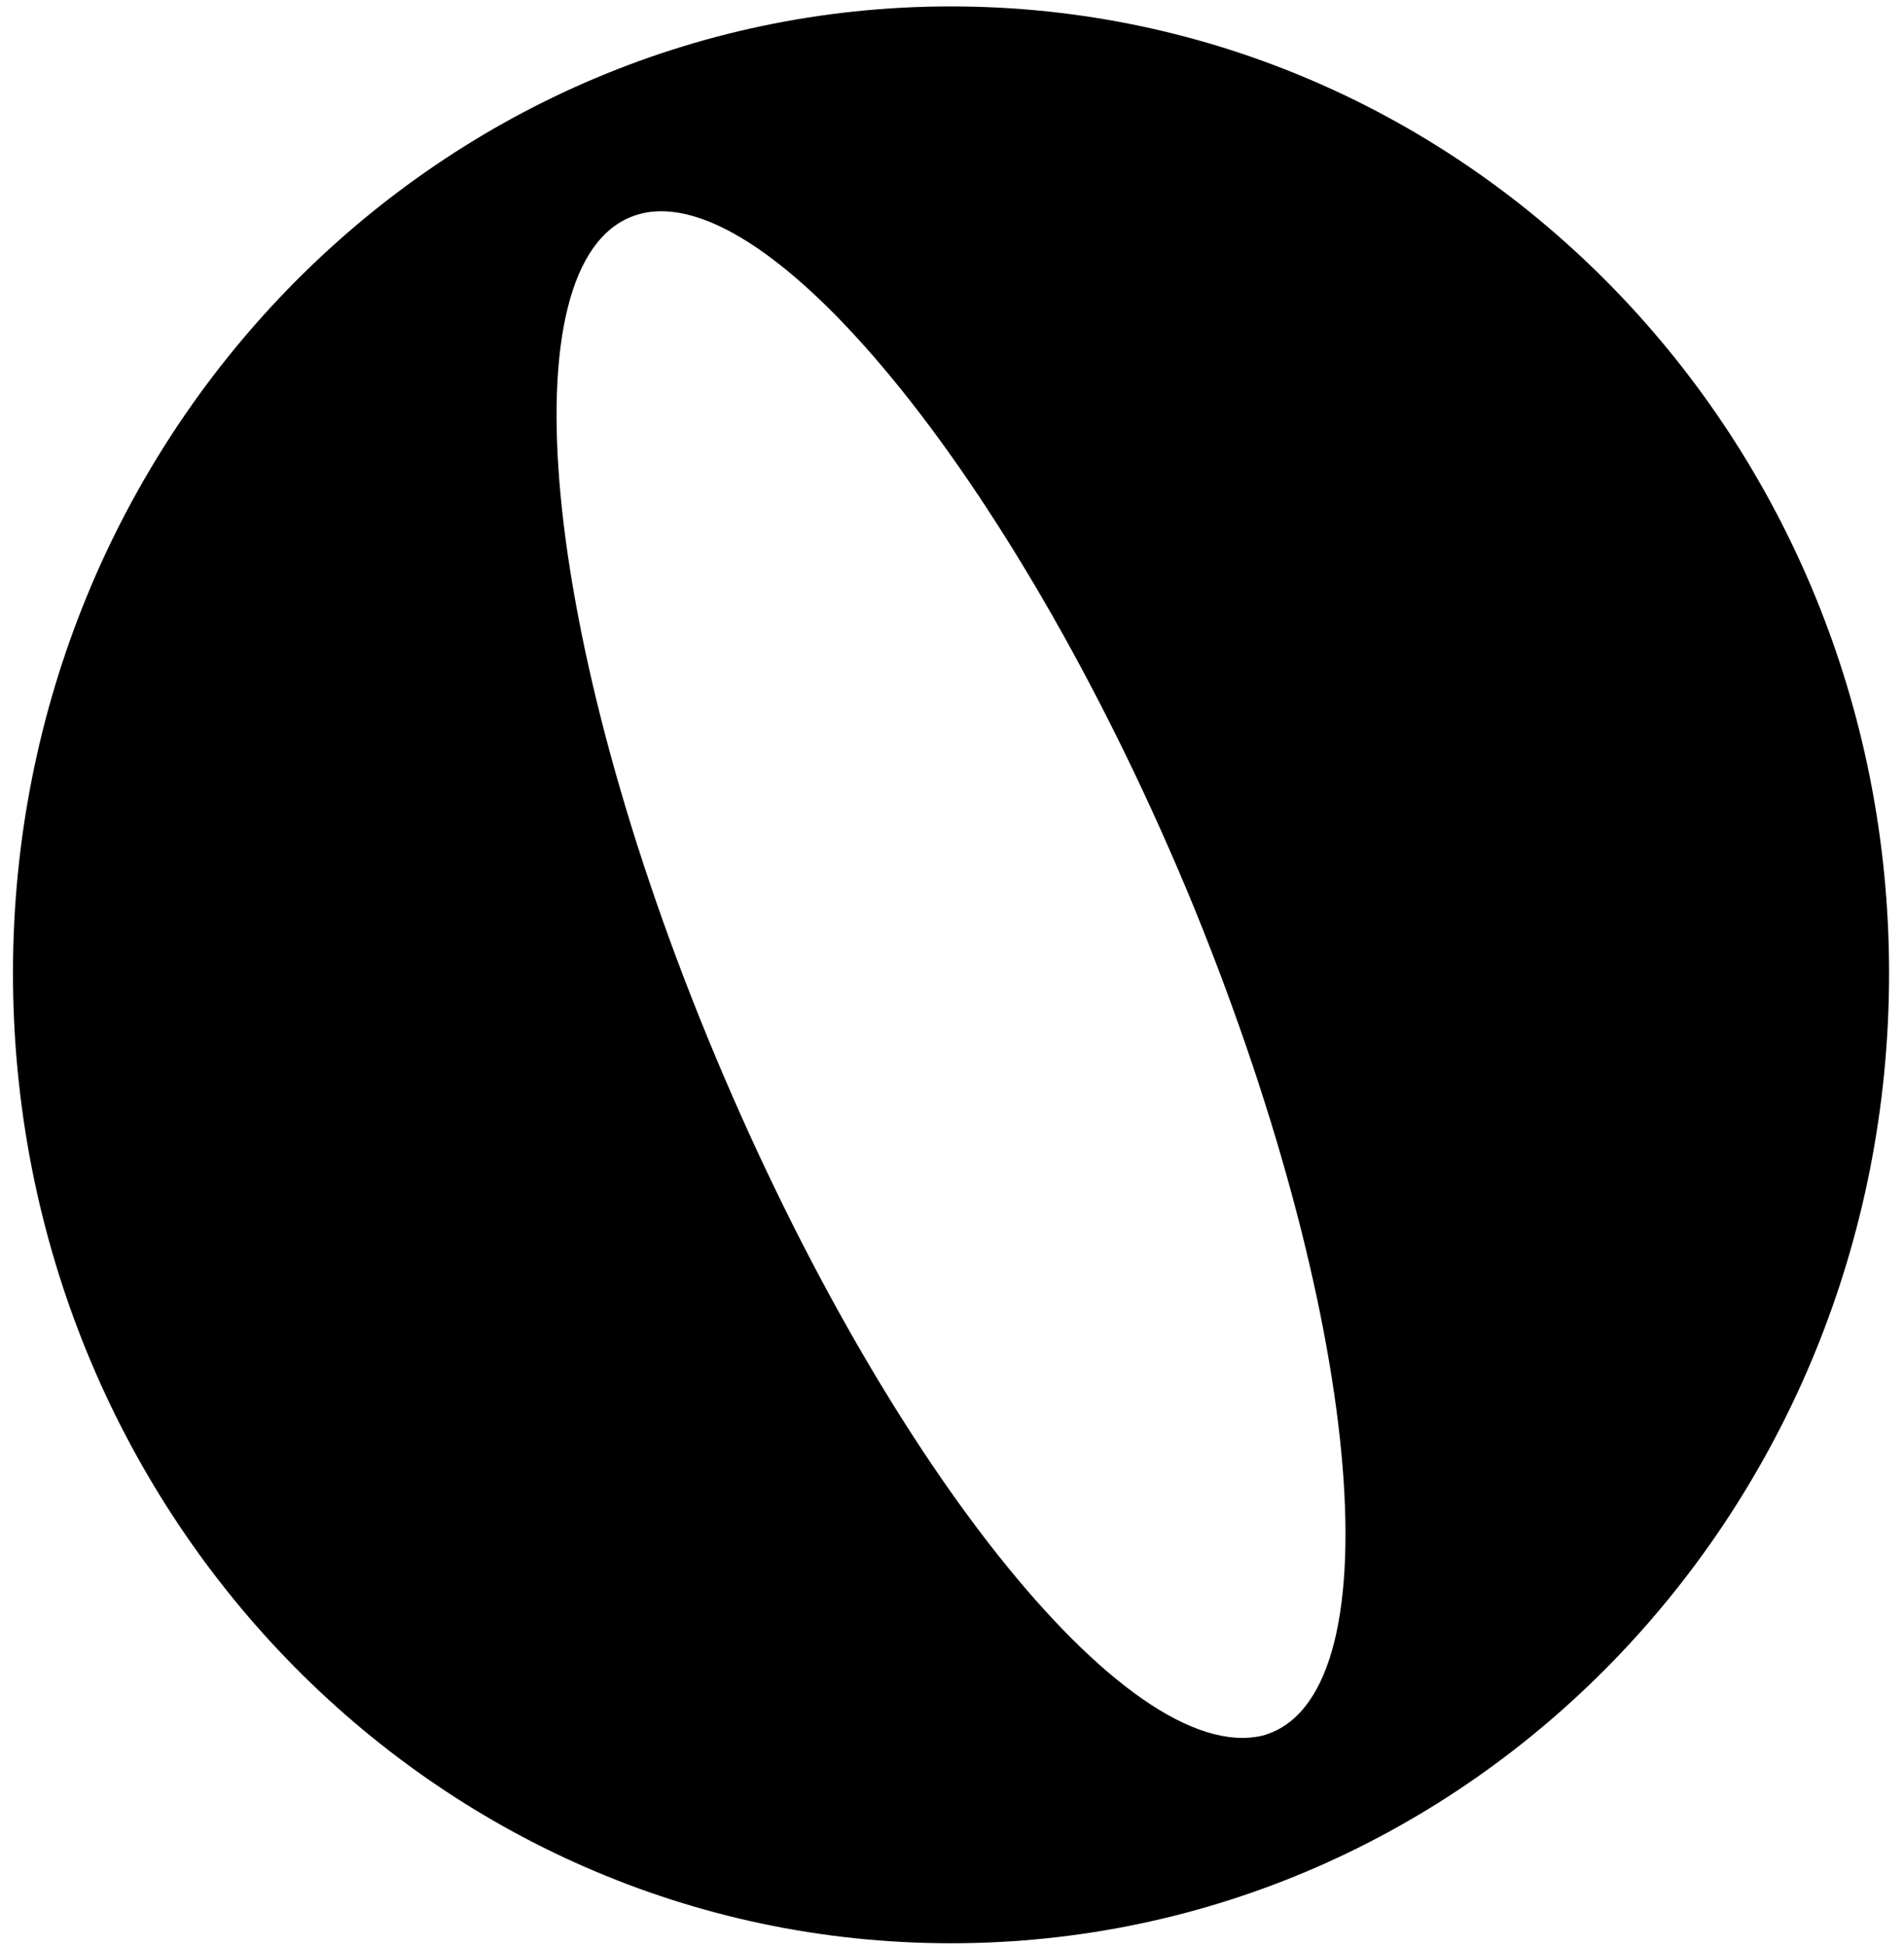 <svg width="92" height="94" viewBox="0 0 92 94" fill="none" xmlns="http://www.w3.org/2000/svg">
<path d="M45.953 0.31C20.868 0.31 0.627 21.243 0.627 47.02C0.627 72.97 20.868 93.903 45.953 93.903C71.038 93.903 91.279 72.97 91.279 47.02C91.279 21.243 71.038 0.31 45.953 0.31ZM61.004 83.869C54.43 85.426 42.493 70.375 34.189 50.134C25.885 29.893 24.501 12.074 30.902 10.344C37.303 8.614 49.413 23.665 57.717 43.906C66.021 64.32 67.405 82.139 61.004 83.869Z" fill="black"/>
</svg>
